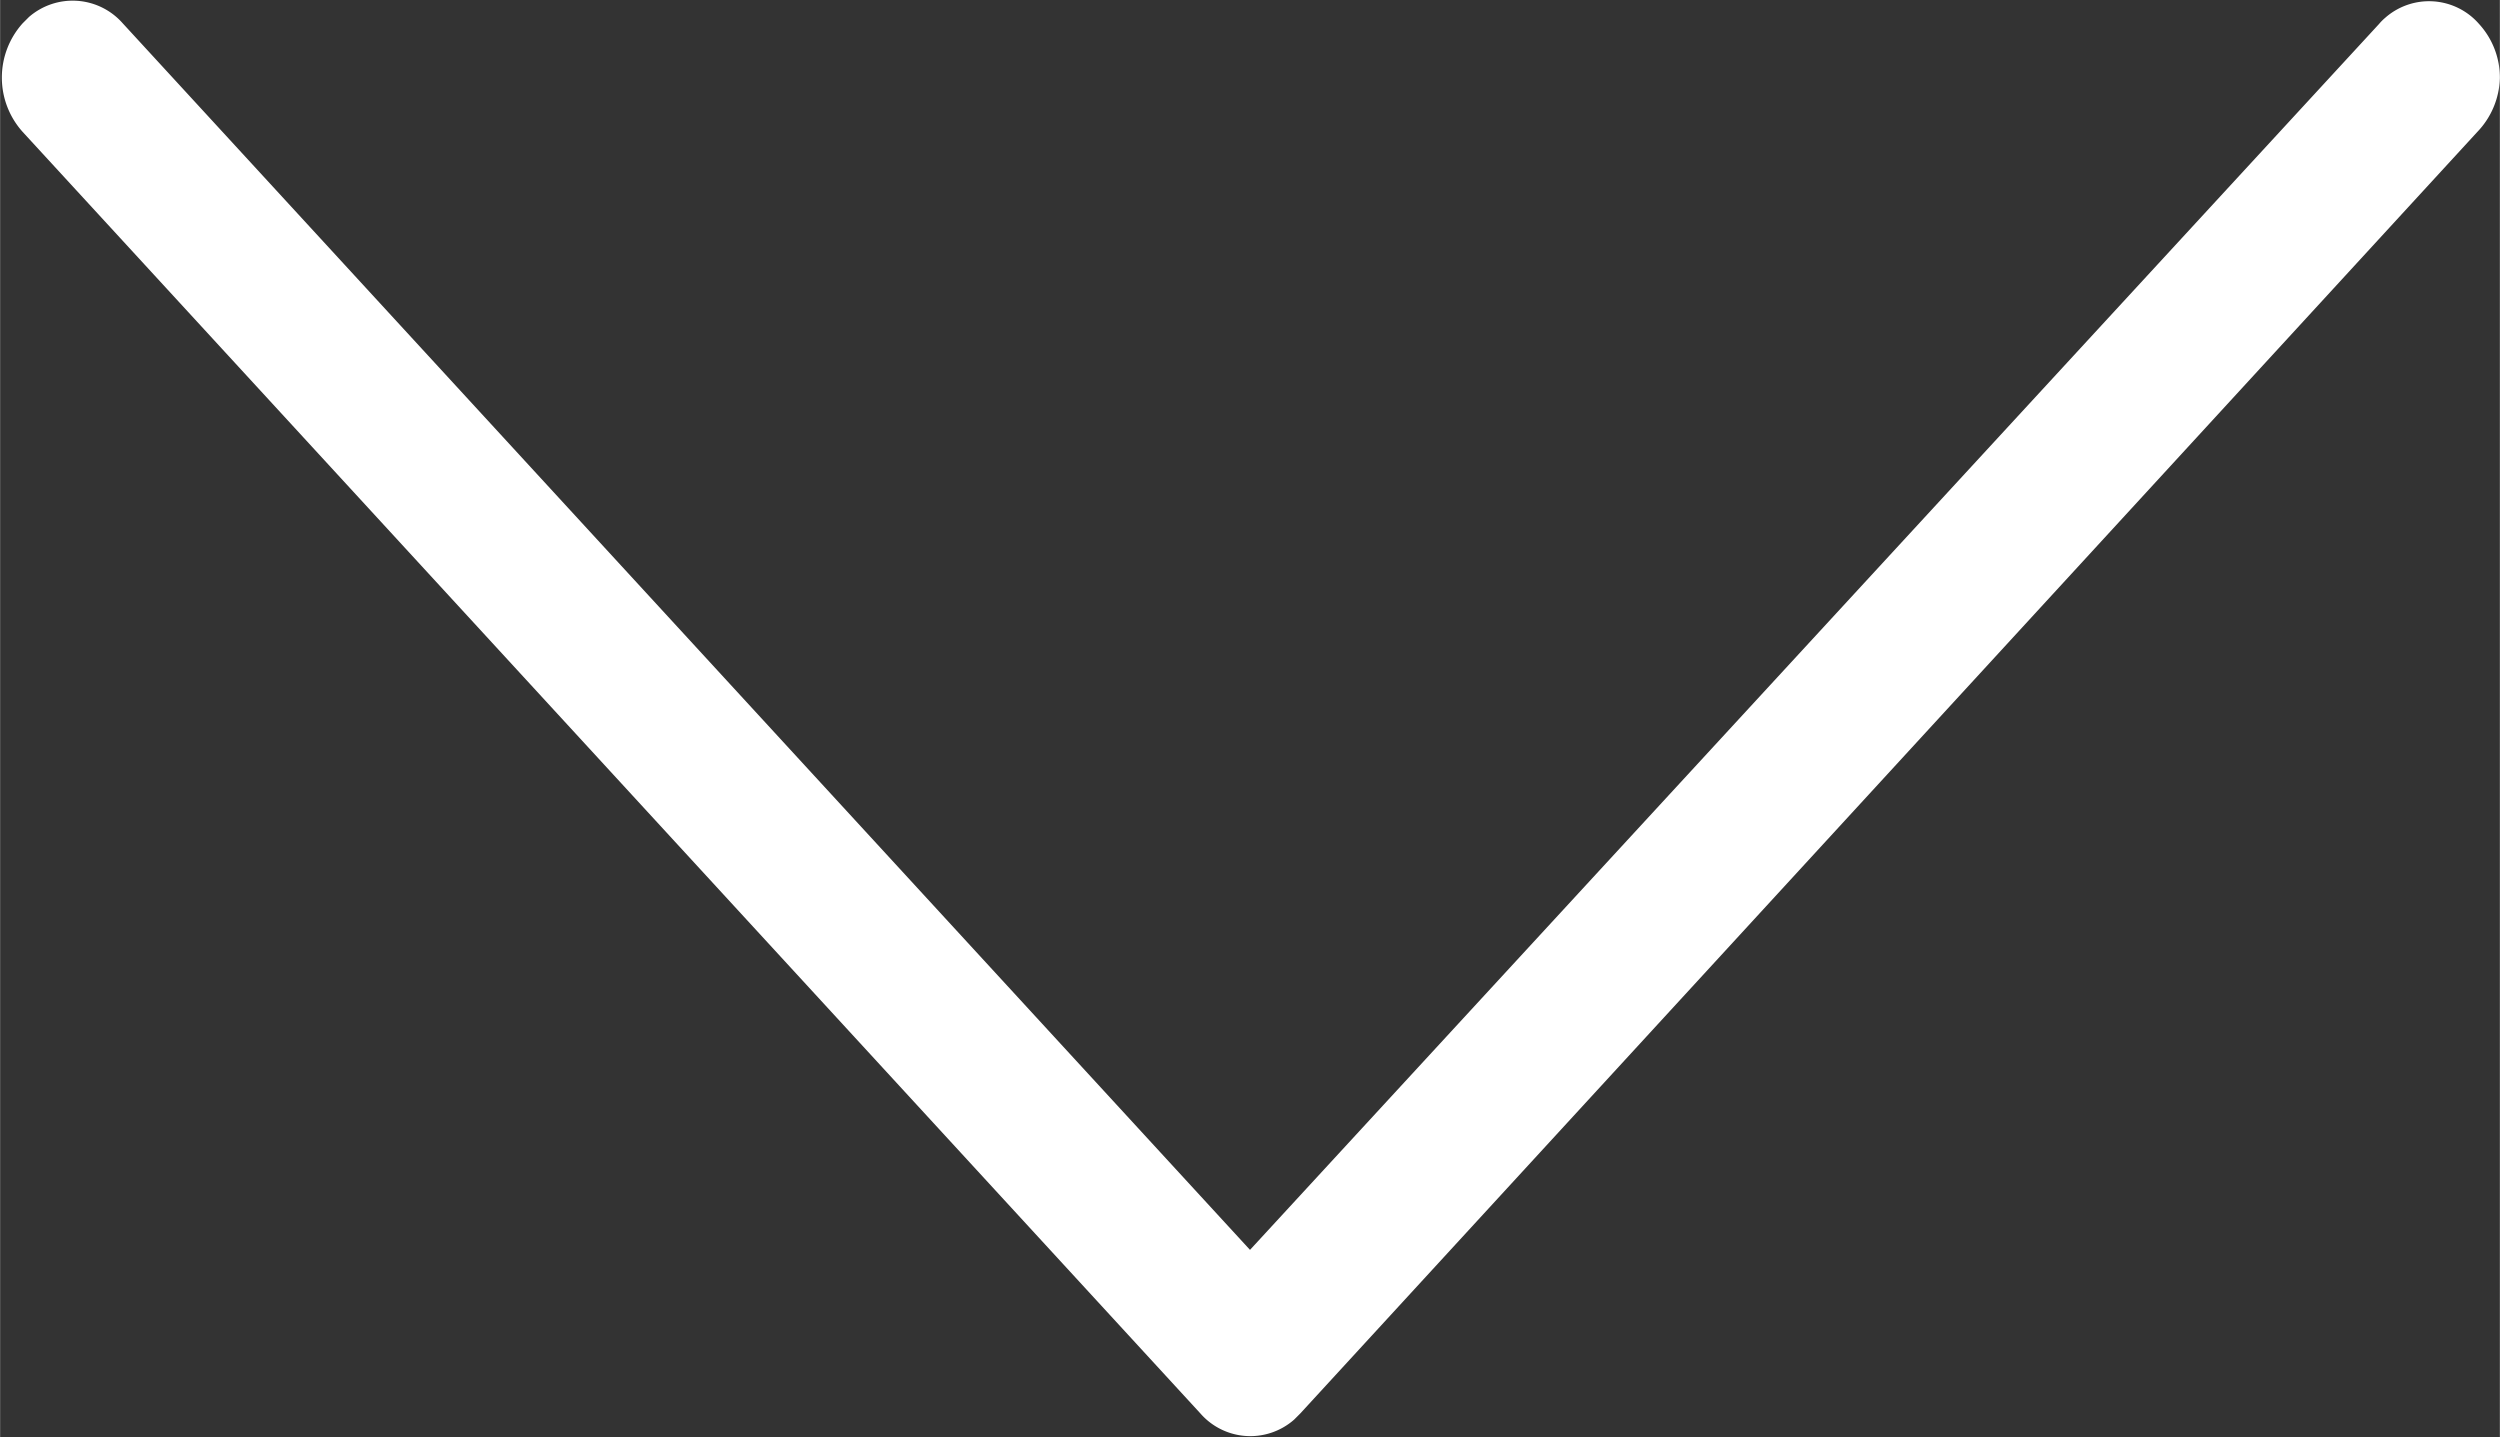 <svg id="Layer_1" data-name="Layer 1" xmlns="http://www.w3.org/2000/svg" width="25.4mm" height="14.6mm" viewBox="0 0 72 41.39"><rect x="0" y="0" width="72" height="41.39" fill="#333333" stroke="none"/><defs><style>.cls-1{fill:#fff;}</style></defs><g id="Icons_UI_Arrows_Back_Black_100" data-name="Icons UI Arrows Back Black 100"><path id="Shape" class="cls-1" d="M36,36,3.53.67A1.92,1.92,0,0,0,.83.49L.65.67a2.34,2.34,0,0,0,0,3.13L34.57,40.71a1.91,1.91,0,0,0,2.7.18l.18-.18L71.35,3.8A2.33,2.33,0,0,0,72,2.25a2.29,2.29,0,0,0-.6-1.56,1.91,1.91,0,0,0-2.7-.18,1.53,1.53,0,0,0-.18.18Z"/></g></svg>
